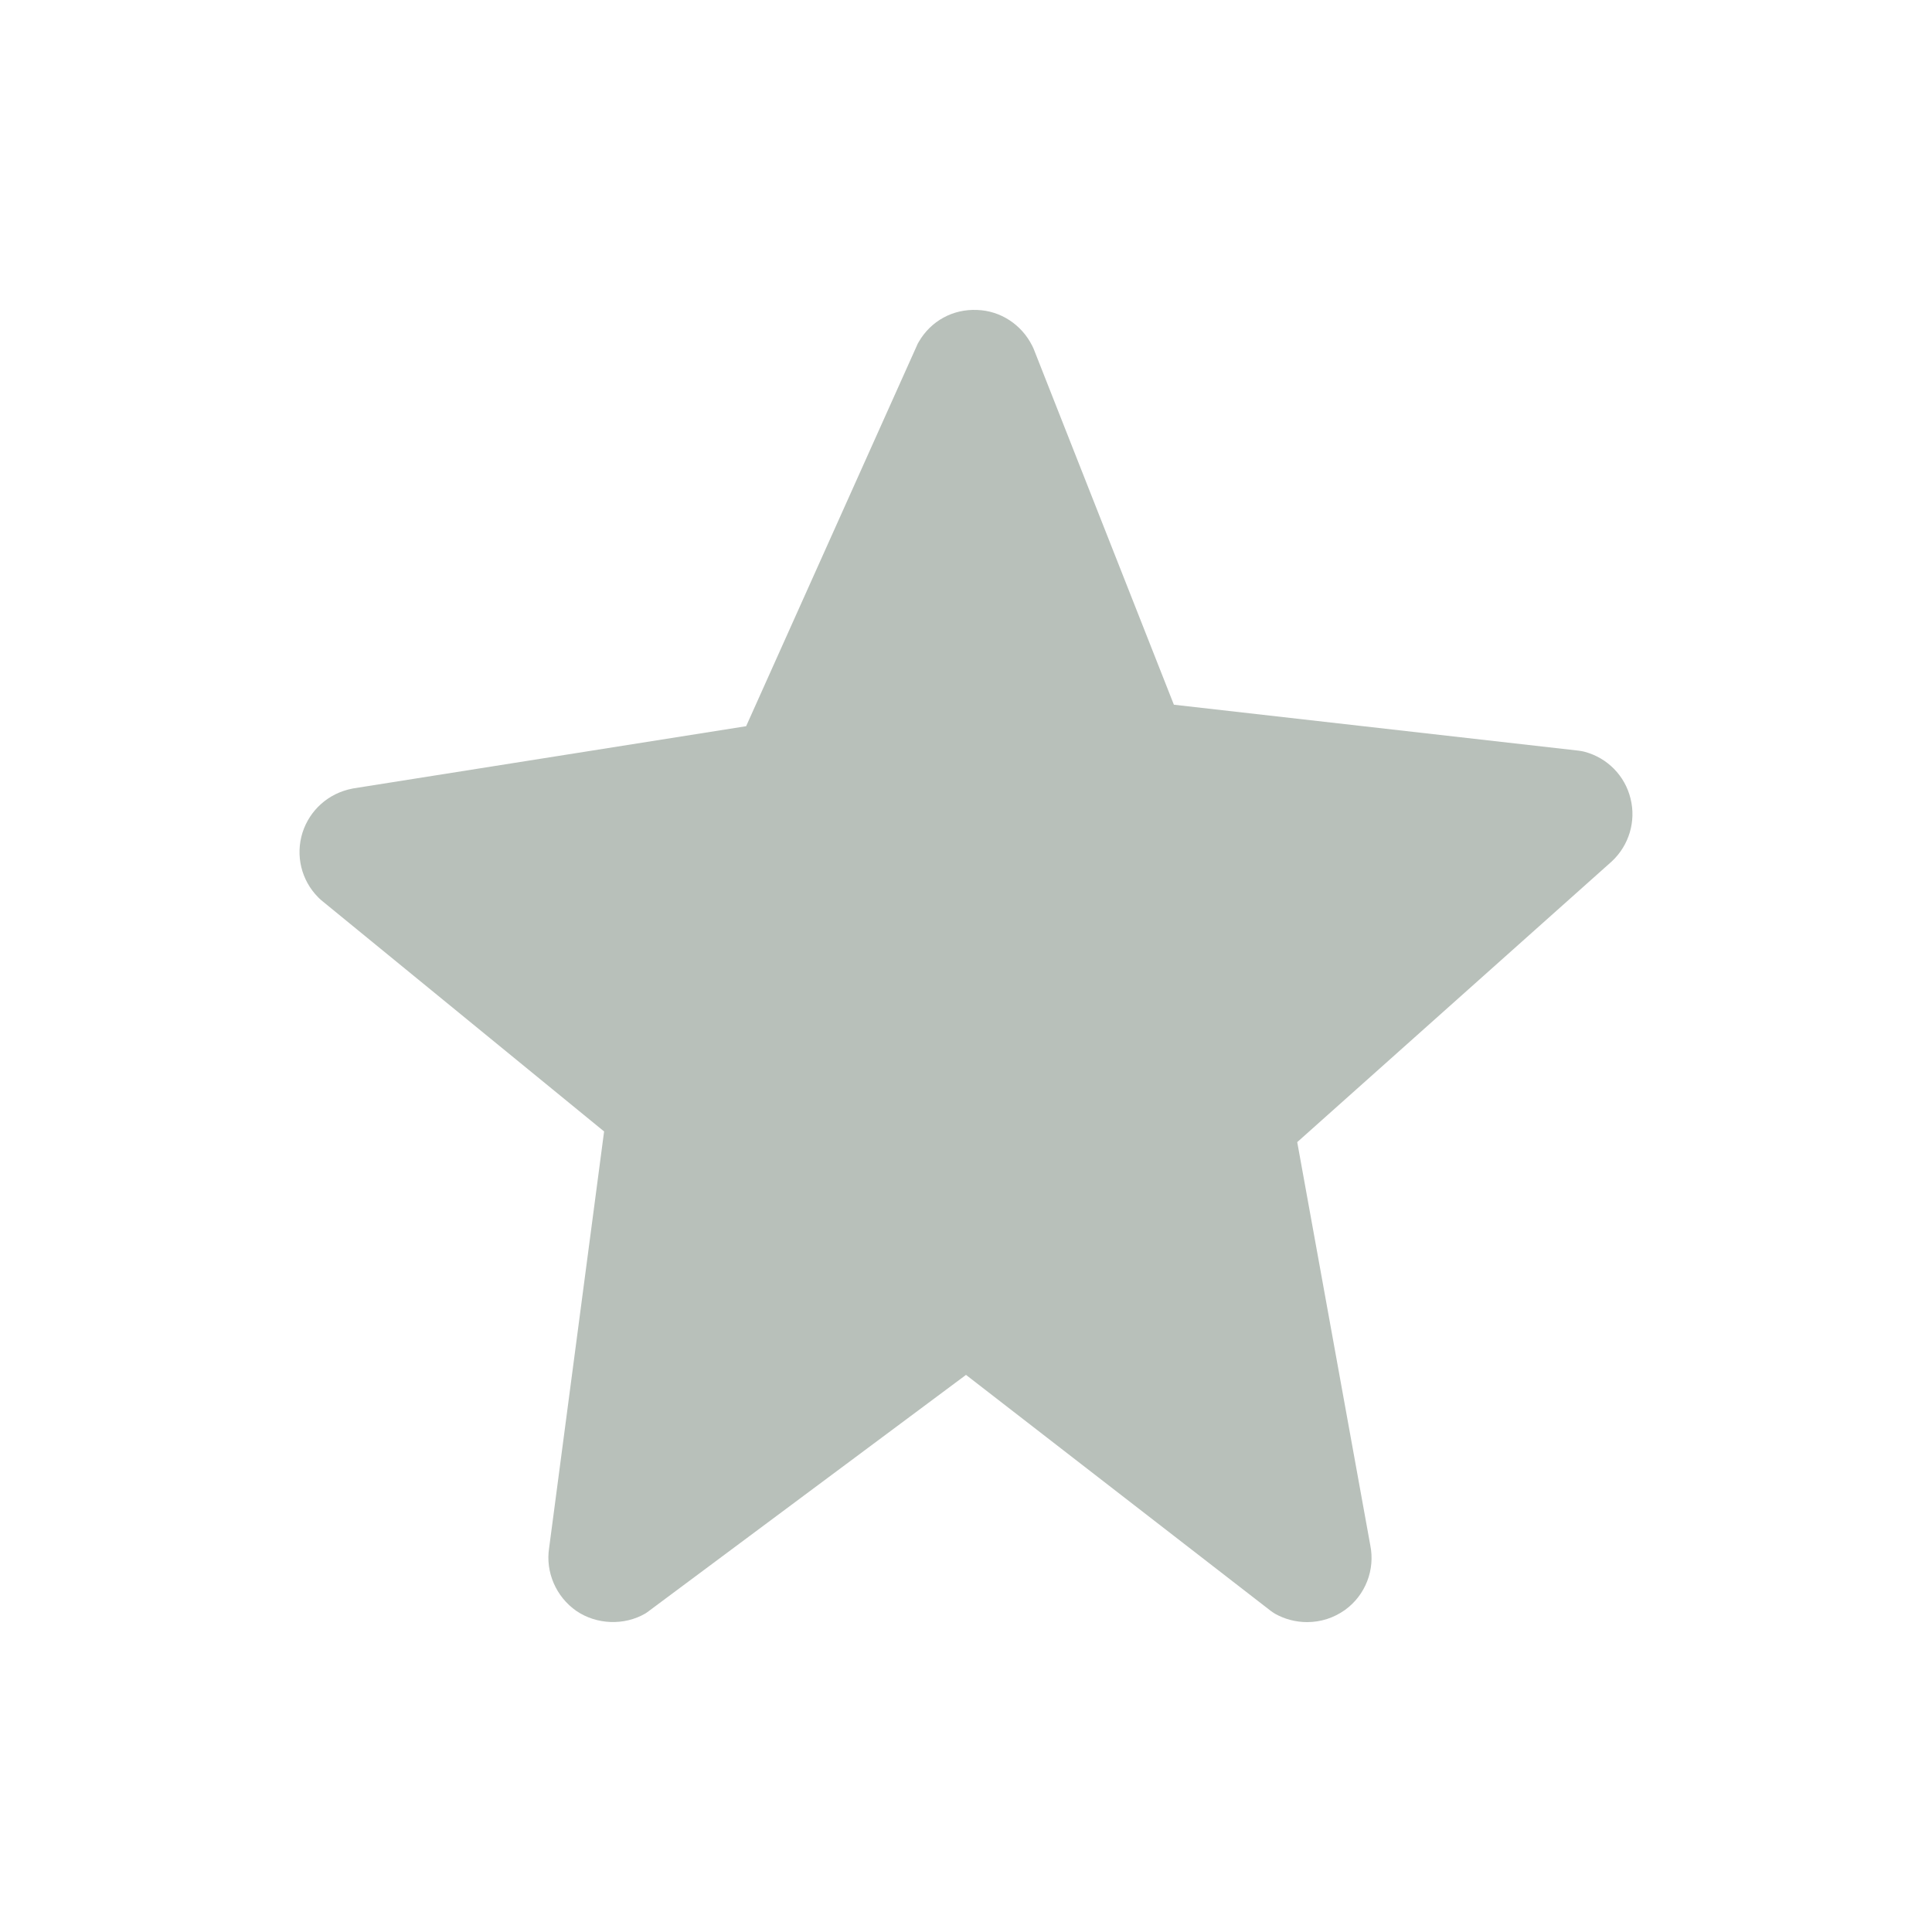 <?xml version="1.0" encoding="utf-8"?>
<!-- Generator: Adobe Illustrator 16.0.0, SVG Export Plug-In . SVG Version: 6.00 Build 0)  -->
<!DOCTYPE svg PUBLIC "-//W3C//DTD SVG 1.1 Tiny//EN" "http://www.w3.org/Graphics/SVG/1.1/DTD/svg11-tiny.dtd">
<svg version="1.1" baseProfile="tiny" id="Layer_1" xmlns="http://www.w3.org/2000/svg" xmlns:xlink="http://www.w3.org/1999/xlink"
	 x="0px" y="0px" width="25px" height="25px" viewBox="0 0 25 25" xml:space="preserve">
<path fill="#B8C0BA" d="M21.099,10.333c-0.072-0.295-0.299-0.526-0.594-0.605c-0.023-0.006-0.048-0.011-0.073-0.014L15.19,9.119
	l-1.815-4.606c-0.007-0.013-0.011-0.026-0.019-0.04c-0.137-0.274-0.411-0.452-0.71-0.462c-0.315-0.015-0.601,0.142-0.758,0.414
	c-0.01,0.016-0.017,0.03-0.024,0.048L9.655,9.397l-5.084,0.805c-0.005,0.001-0.01,0.002-0.014,0.003
	c-0.305,0.059-0.549,0.276-0.643,0.57c-0.092,0.295-0.016,0.615,0.203,0.836c0.012,0.013,0.025,0.024,0.038,0.036l3.662,2.994
	l-0.711,5.387c-0.05,0.314,0.089,0.635,0.353,0.818c0.262,0.178,0.619,0.191,0.891,0.033c0.016-0.01,0.032-0.021,0.047-0.033
	l4.103-3.055l3.94,3.051c0.02,0.014,0.039,0.029,0.061,0.041c0.125,0.07,0.268,0.107,0.413,0.107c0.177,0,0.347-0.055,0.491-0.158
	c0.264-0.191,0.391-0.52,0.326-0.838l-0.945-5.215l4.071-3.633C21.079,10.939,21.173,10.628,21.099,10.333z"/>
<g>
</g>
<g>
</g>
<g>
</g>
<g>
</g>
<g>
</g>
<g>
</g>
</svg>
